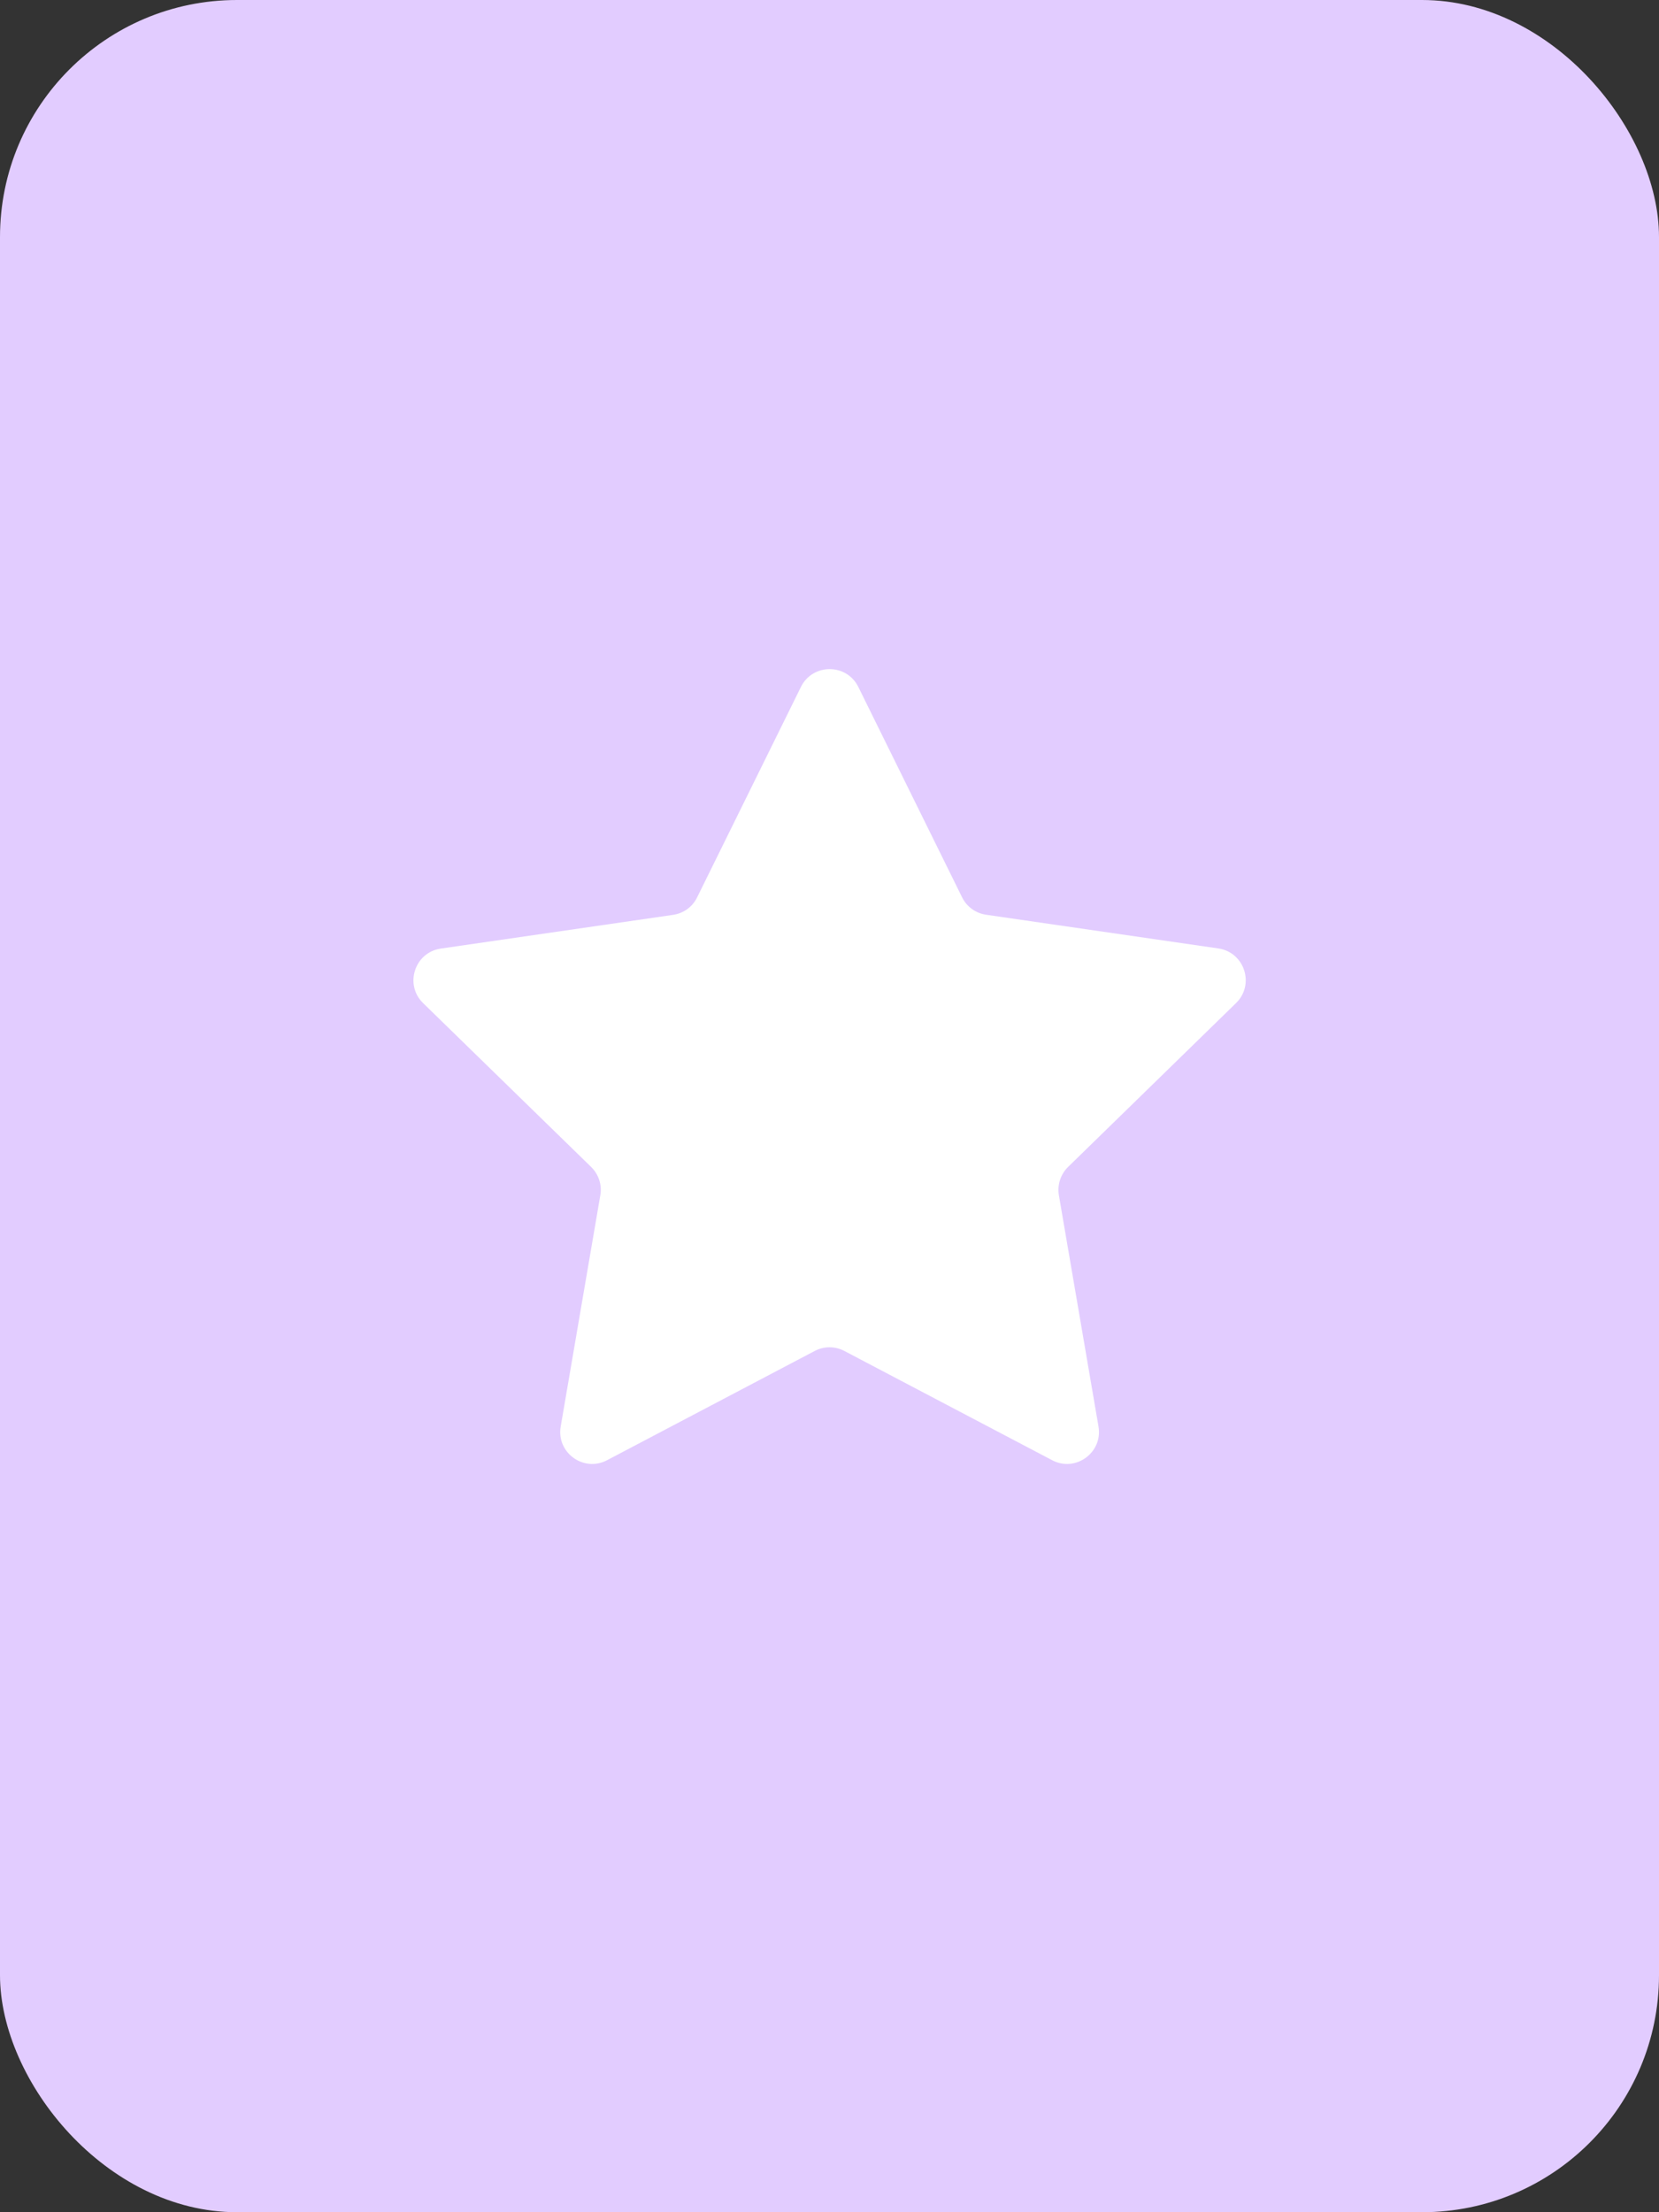 <svg width="42" height="56" viewBox="0 0 42 56" fill="none" xmlns="http://www.w3.org/2000/svg">
<rect x="0" y="0" width="42" height="56" fill="#333333" stroke="none"/>
<g id="Frame 1000006111">
<rect id="Rectangle 34625520" width="42" height="56" rx="6" fill="#E2CCFF"/>
<g id="Frame">
<path id="Vector" d="M21.729 17.388L24.357 22.715C24.473 22.953 24.702 23.118 24.966 23.156L30.844 24.009C31.507 24.106 31.773 24.921 31.293 25.391L27.04 29.54C26.85 29.725 26.764 29.994 26.807 30.256L27.81 36.111C27.924 36.771 27.228 37.276 26.637 36.964L21.378 34.199C21.142 34.074 20.86 34.074 20.624 34.199L15.368 36.964C14.774 37.276 14.081 36.771 14.195 36.111L15.198 30.256C15.244 29.994 15.155 29.725 14.965 29.54L10.712 25.393C10.232 24.926 10.496 24.108 11.161 24.012L17.039 23.159C17.303 23.121 17.532 22.956 17.648 22.717L20.276 17.39C20.573 16.788 21.432 16.788 21.729 17.388Z" fill="white"/>
</g>
</g>
</svg>
